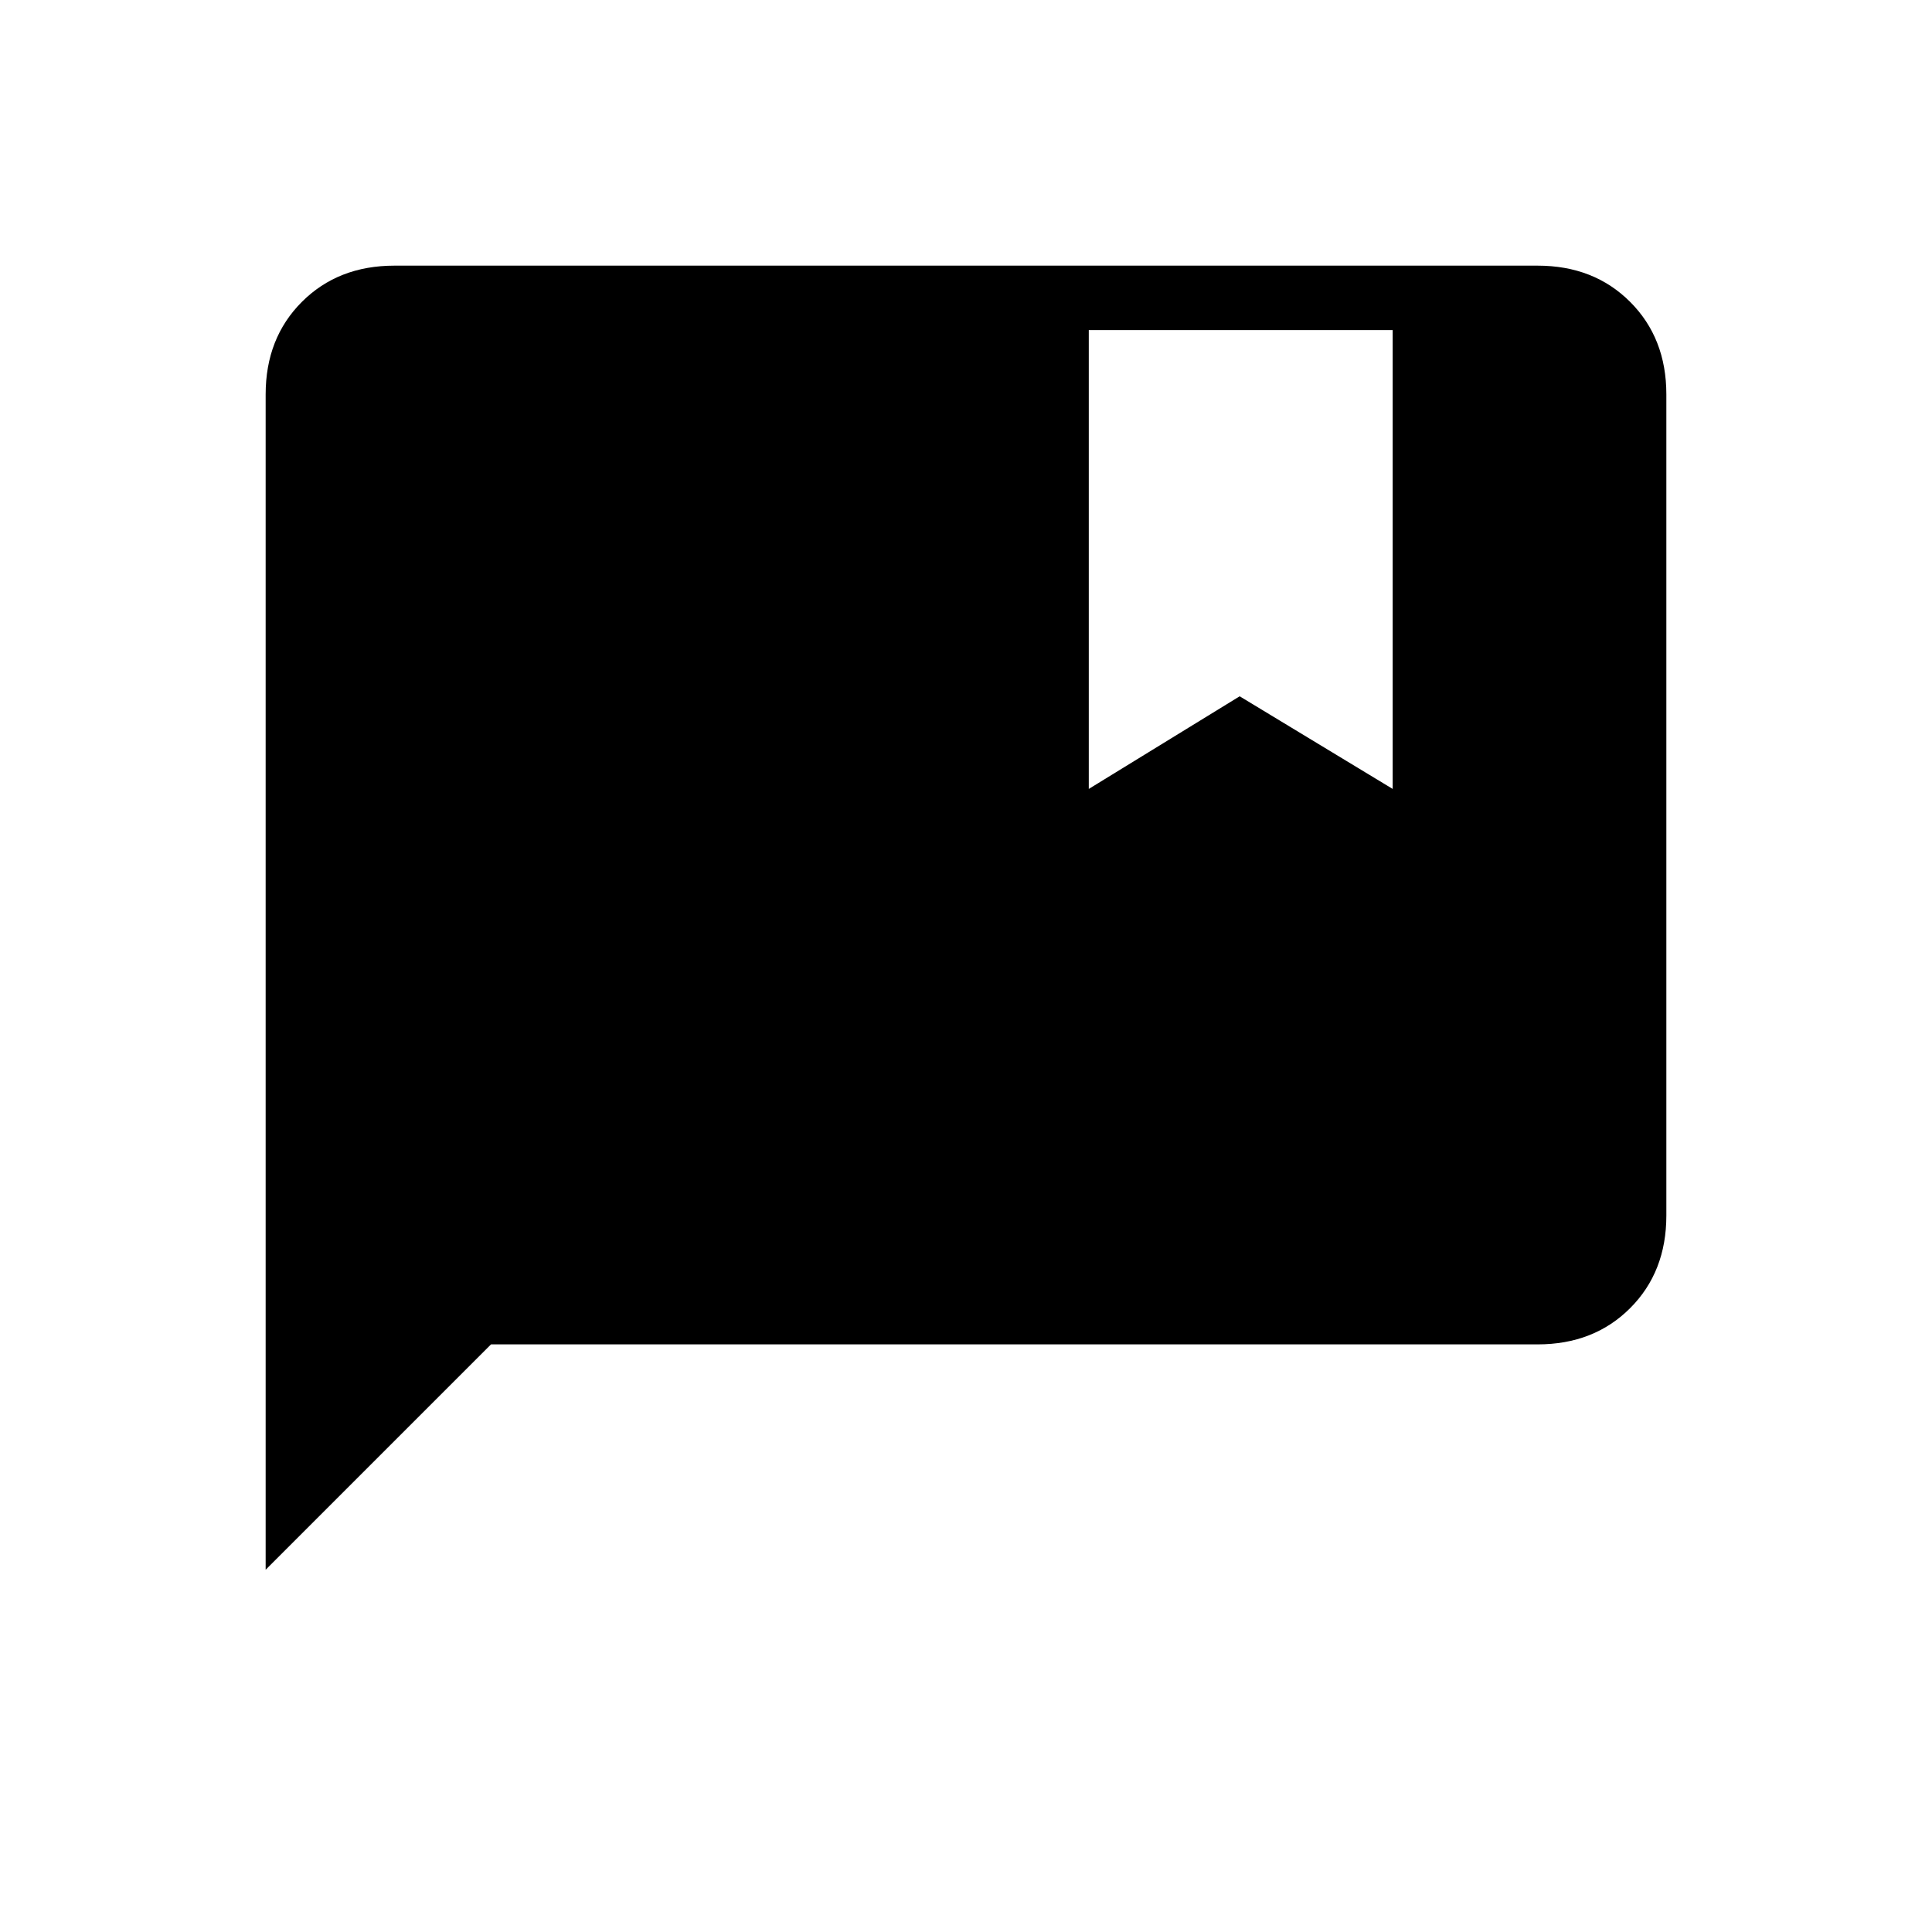 <svg xmlns="http://www.w3.org/2000/svg" height="20" width="20"><path d="M2.75 16.25V4.083q0-.583.375-.958t.958-.375h11.834q.583 0 .958.375t.375.958v8.5q0 .584-.375.959t-.958.375H5.083Zm8.521-8.083 1.562-.959 1.584.959v-4.75h-3.146Z"/></svg>